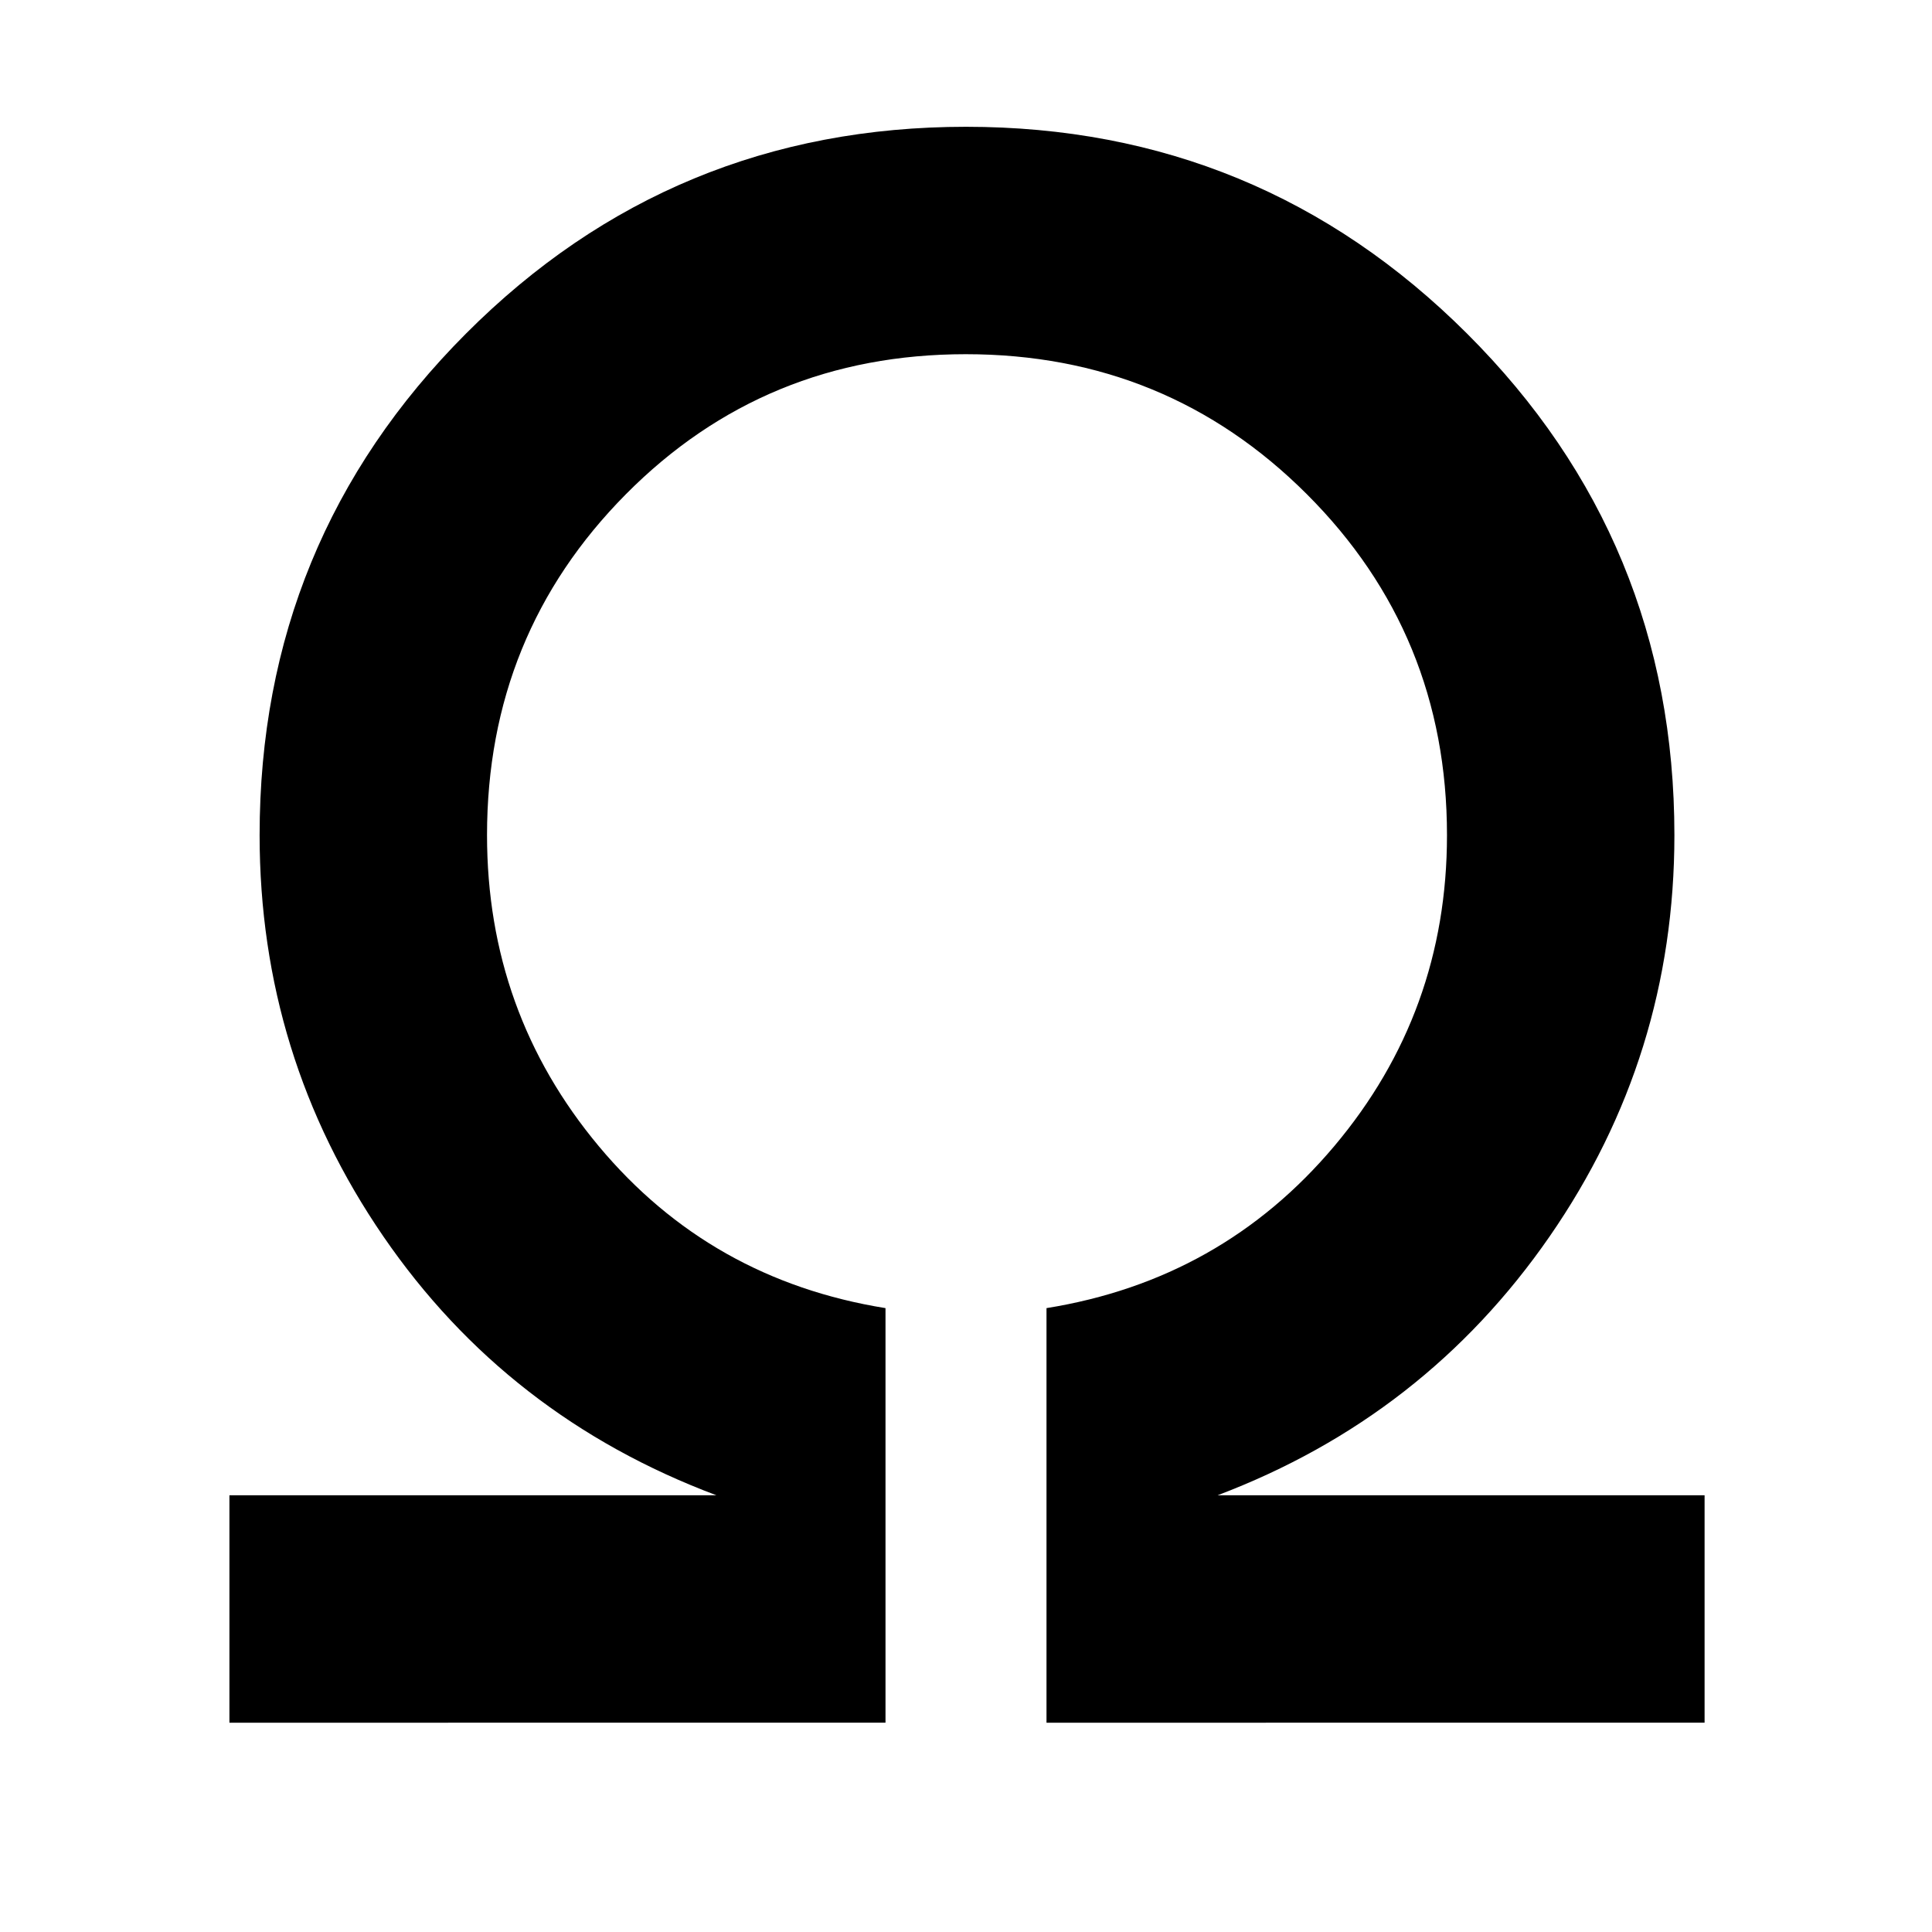 <svg xmlns="http://www.w3.org/2000/svg" height="48" viewBox="0 96 960 960" width="48"><path d="M114 952V839h242q-104-39-165.5-128.618Q129 620.765 129 511q0-146.406 102.508-249.203Q334.017 159 480.008 159 626 159 729 261.797T832 511q0 109.765-62 199.382Q708 800 605 839h242v113H520V746q87-14 143-80.5T719 511q0-99.836-69.615-169.418Q579.769 272 479.885 272 380 272 311 341.582 242 411.164 242 511q0 88 55.5 154.5T440 746v206H114Z"/></svg>